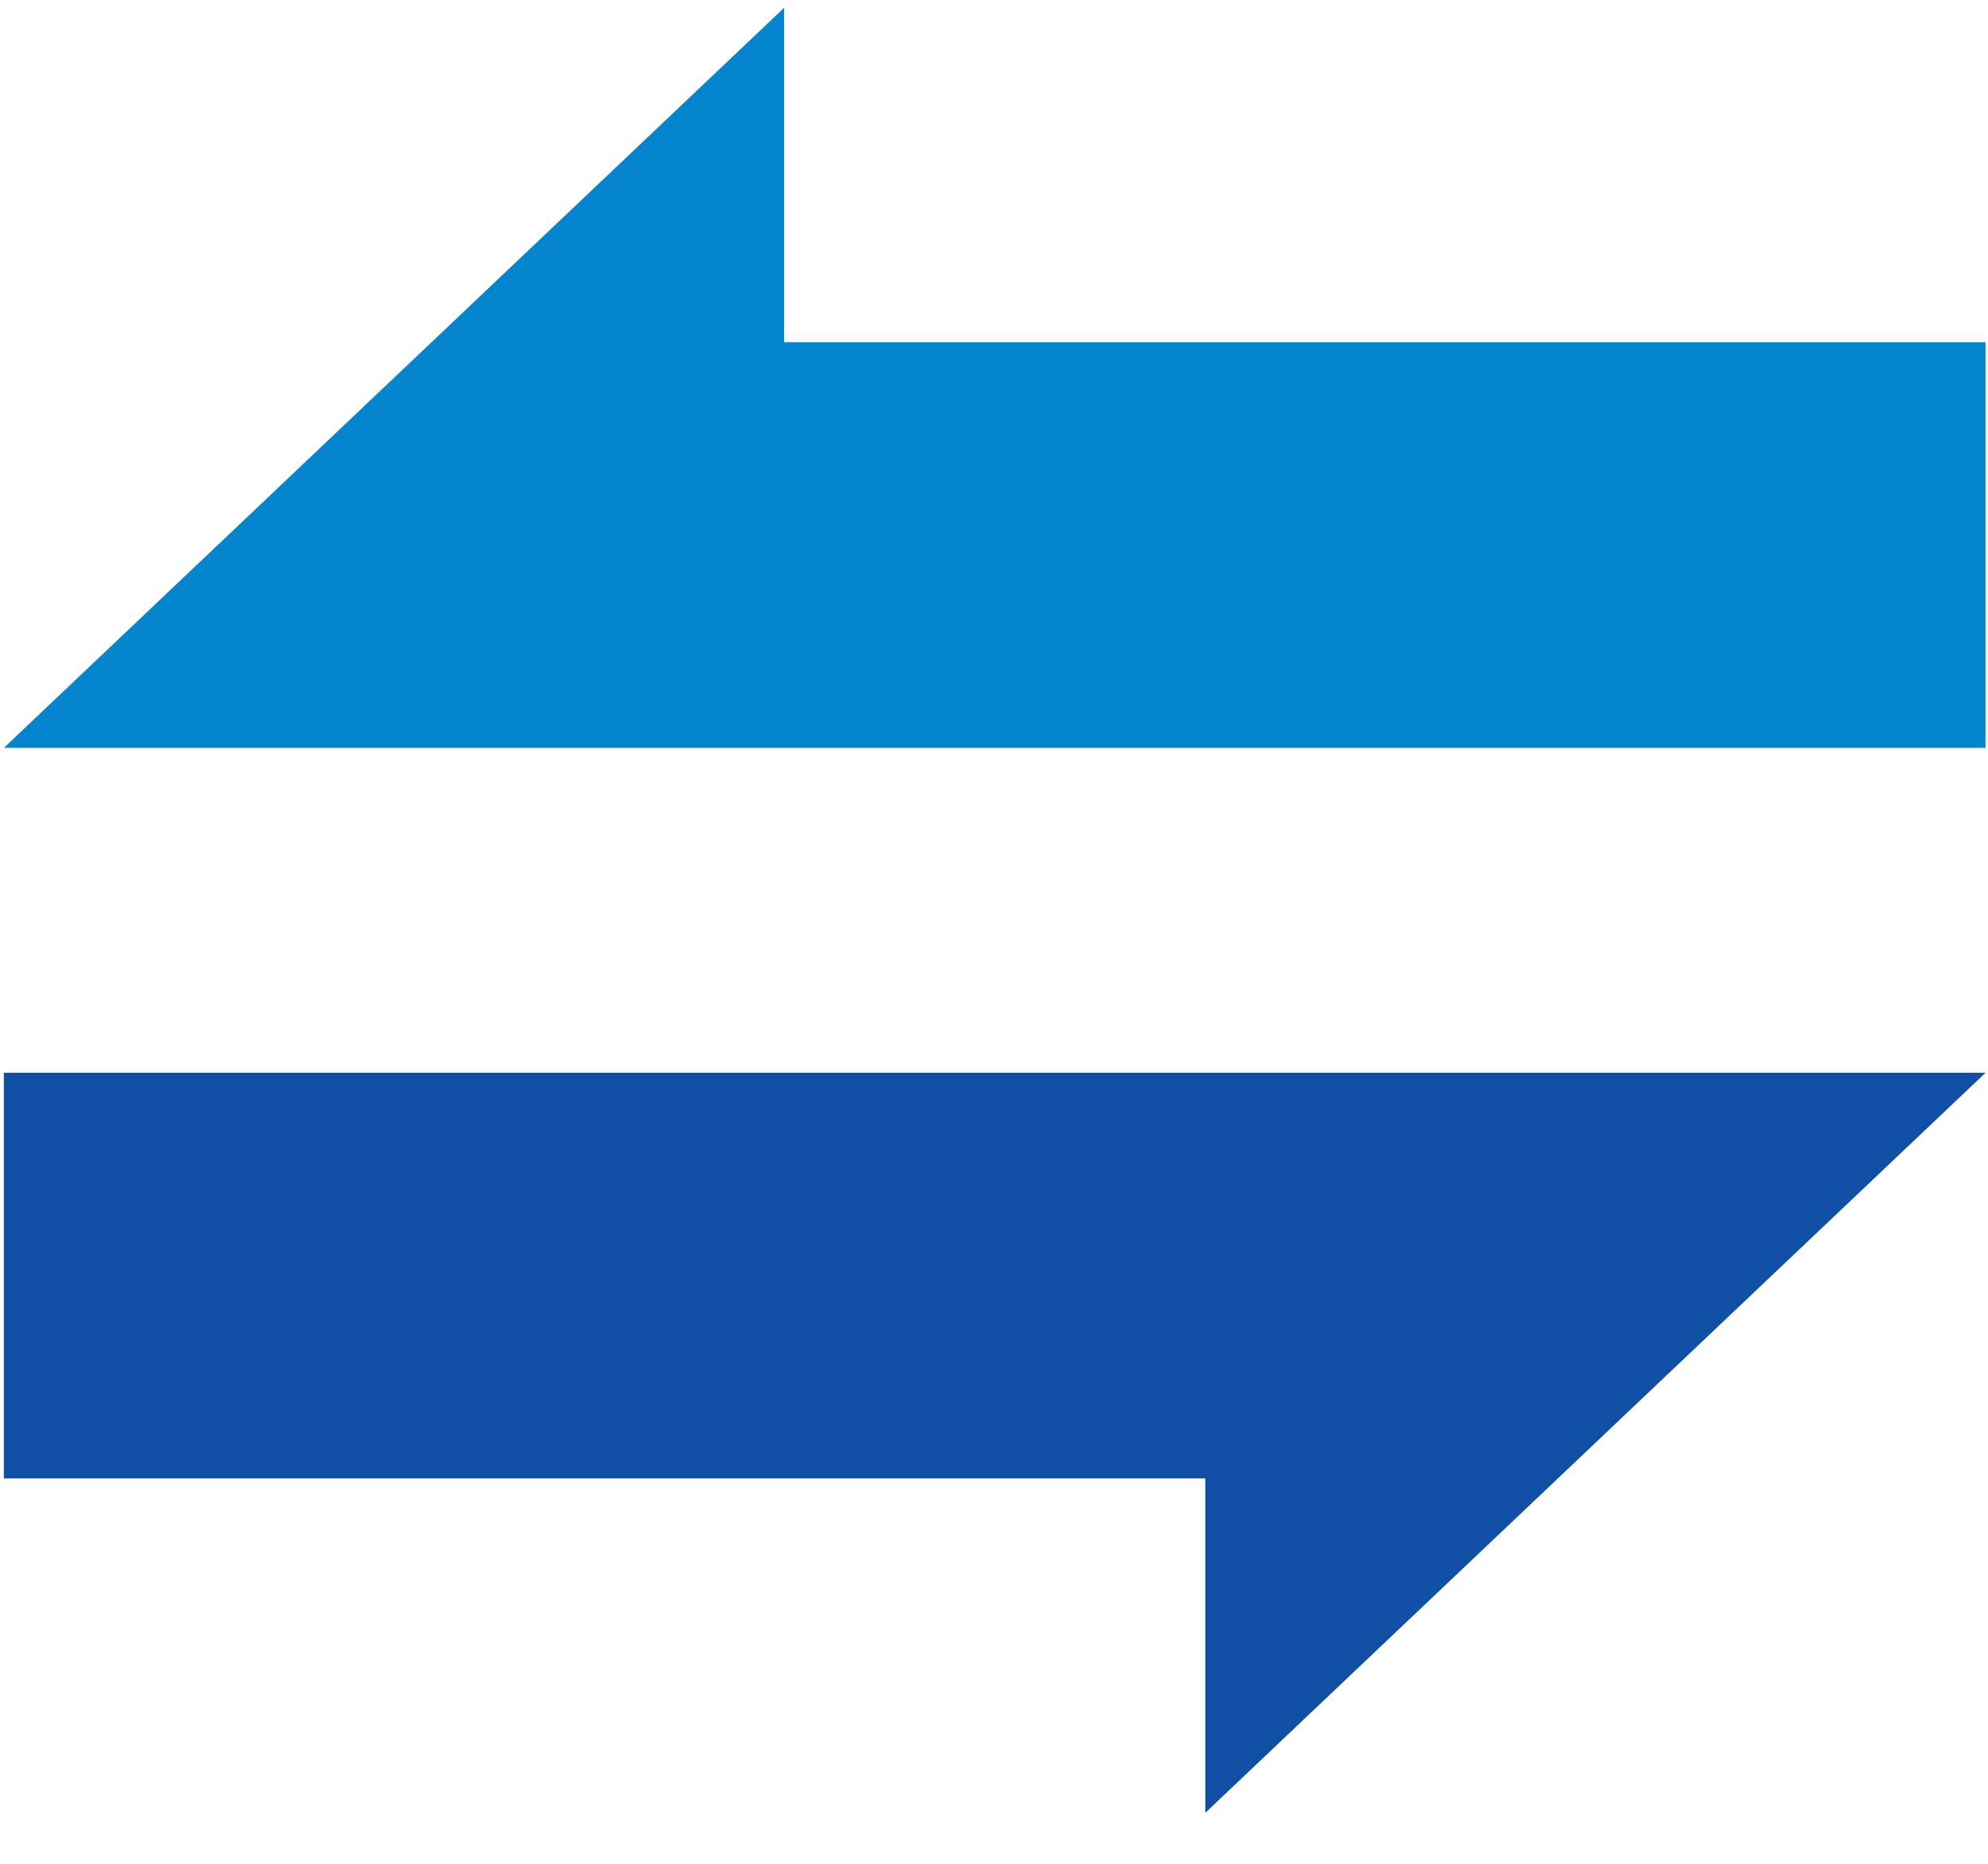 <svg width="32" height="30" viewBox="0 0 32 30" fill="none" xmlns="http://www.w3.org/2000/svg">
<path d="M12.622 5.508V0.125L0.062 12.038H31.96V5.508H12.622Z" fill="#0685CF"/>
<path d="M19.401 23.797L19.401 29.18L31.961 17.267L0.062 17.267L0.062 23.797L19.401 23.797Z" fill="#0F50A4"/>
</svg>

